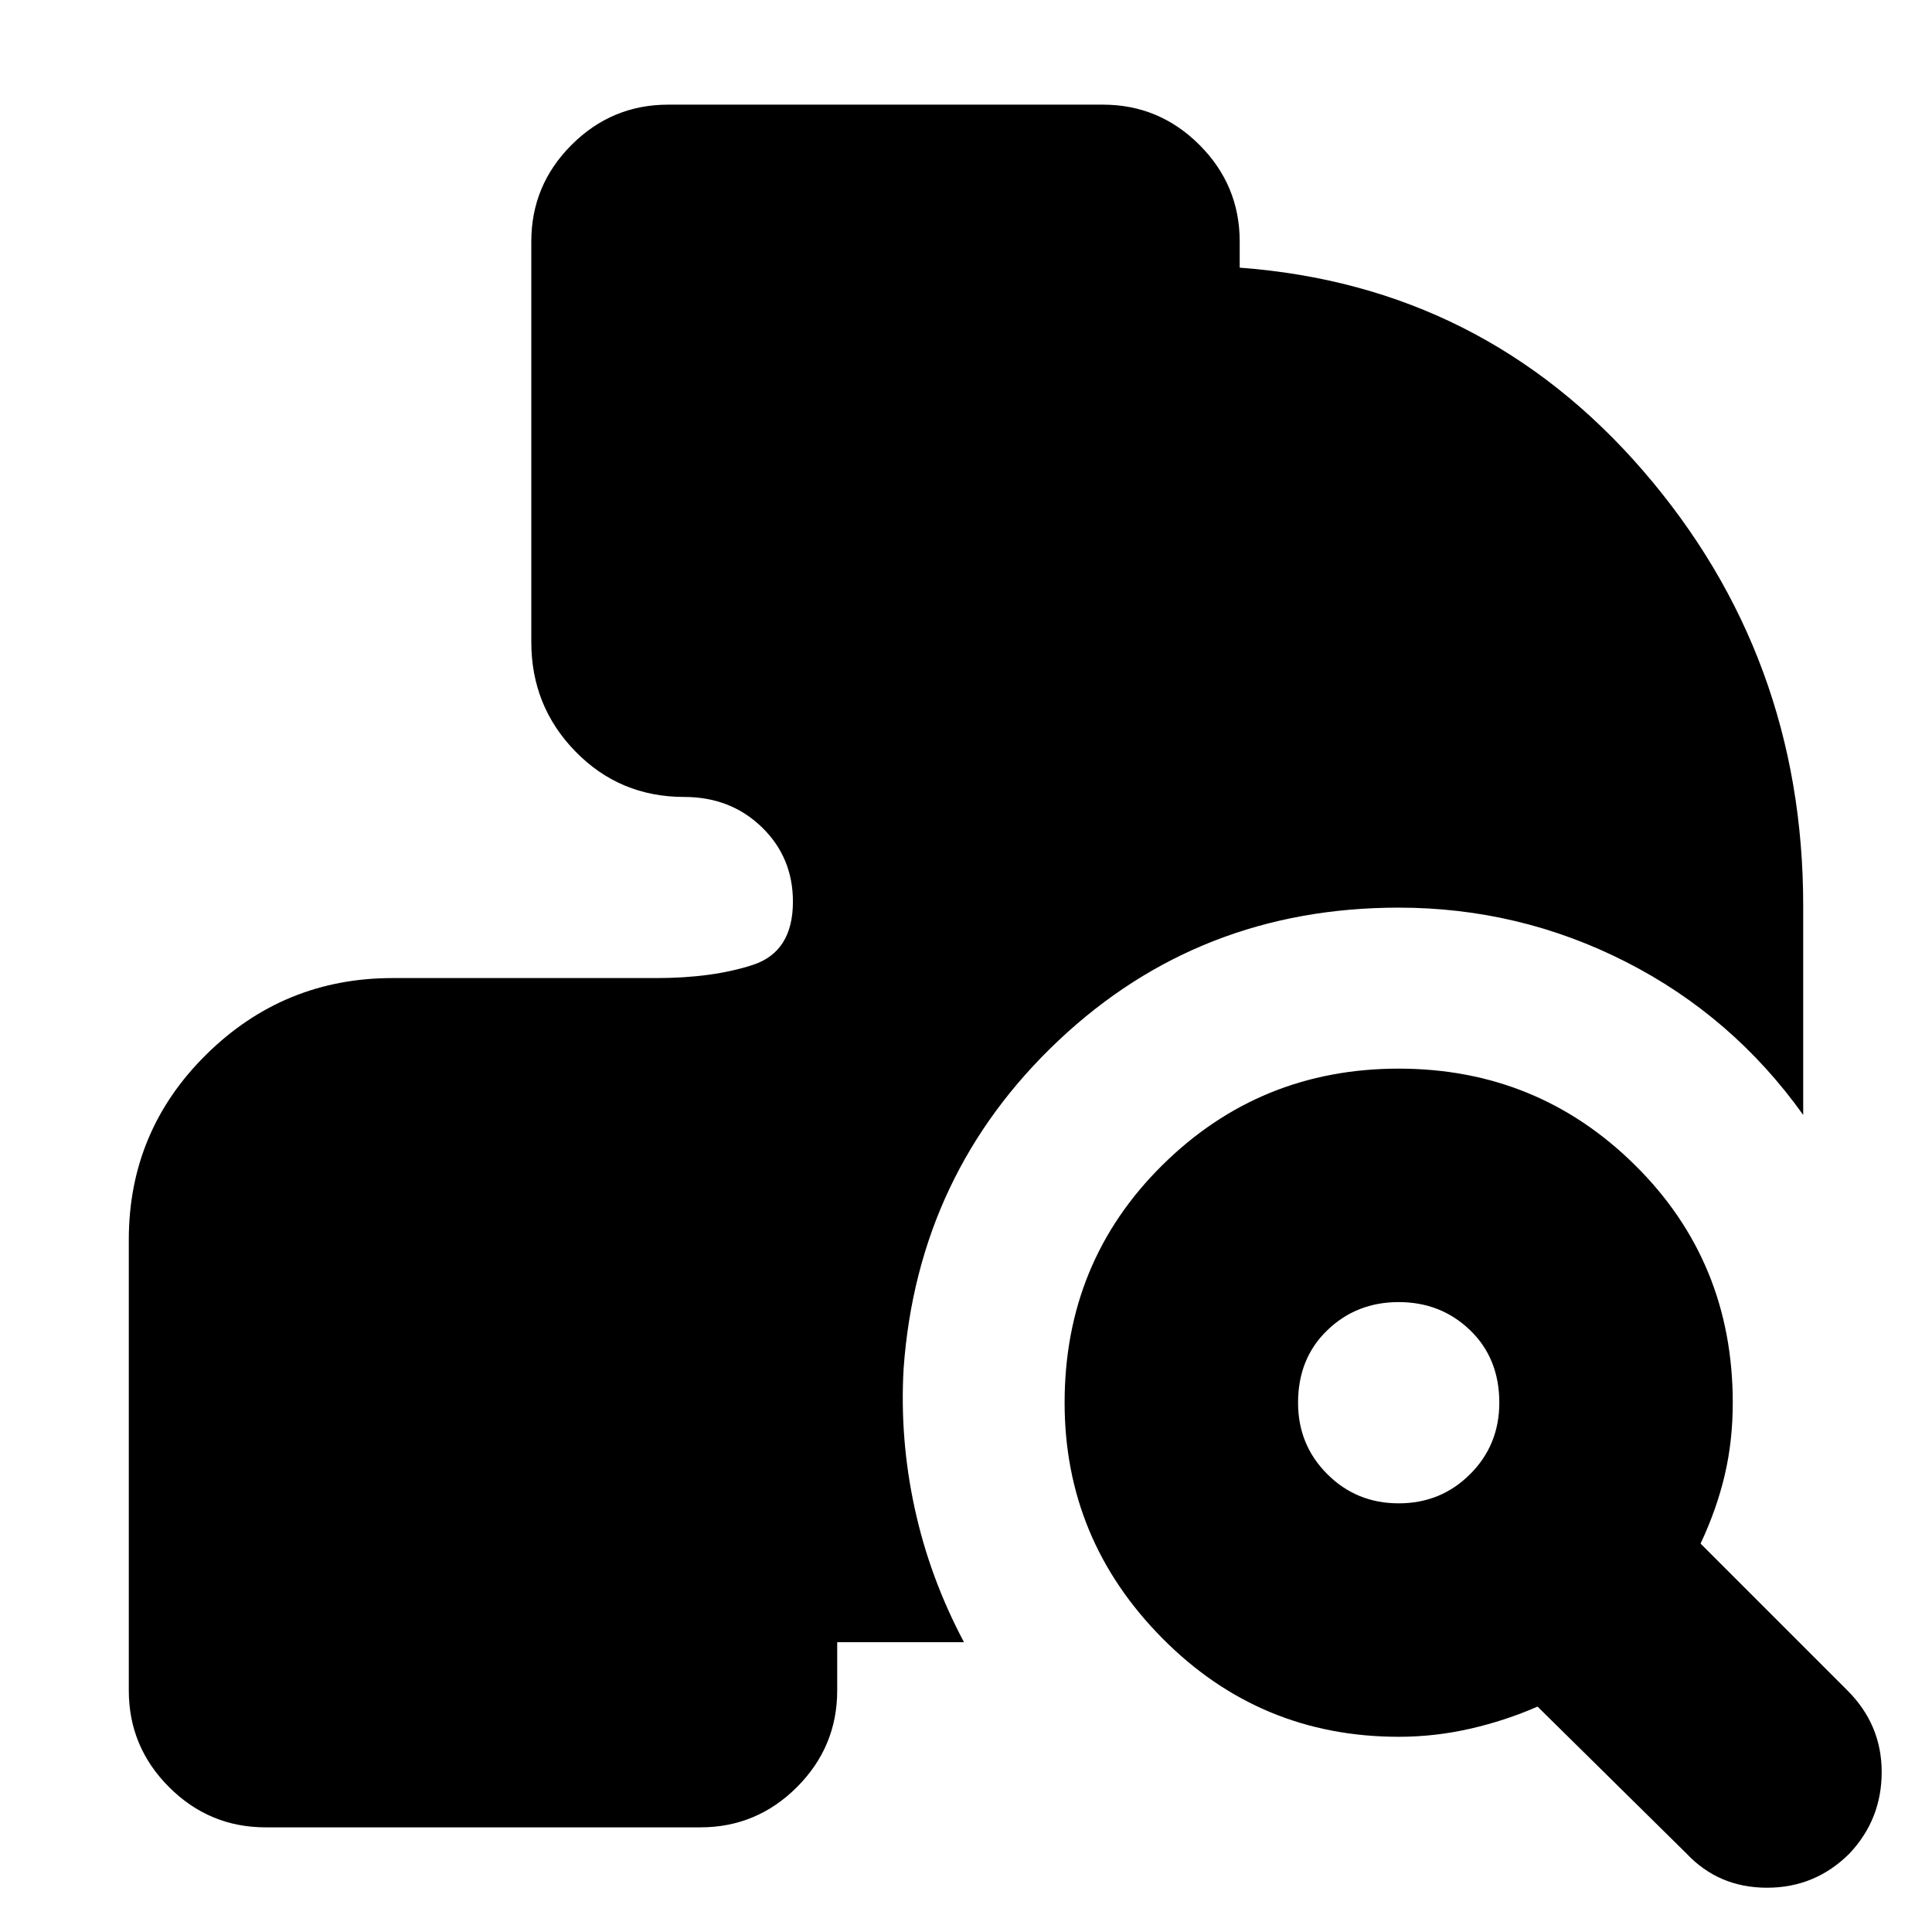 <svg xmlns="http://www.w3.org/2000/svg" height="24" width="24"><path d="M17.375 21.575q-1.725 0-2.937-1.225-1.213-1.225-1.213-2.925 0-1.75 1.213-2.95 1.212-1.2 2.937-1.2 1.725 0 2.937 1.2 1.213 1.2 1.213 2.95 0 .475-.1.9-.1.425-.3.85L22.95 21q.425.425.425 1.013 0 .587-.4 1.012-.425.425-1.025.425-.6 0-1-.425L19.1 21.2q-.4.175-.838.275-.437.1-.887.1Zm0-2.9q.525 0 .888-.363.362-.362.362-.887 0-.55-.362-.9-.363-.35-.888-.35t-.887.35q-.363.35-.363.9 0 .525.363.887.362.363.887.363ZM3.3 22.7q-.7 0-1.2-.5T1.6 21v-5.6q0-1.35.962-2.3.963-.95 2.313-.95H8.15q.7 0 1.2-.163.5-.162.5-.787 0-.55-.387-.925Q9.075 9.9 8.5 9.9q-.8 0-1.35-.563-.55-.562-.55-1.362V3q0-.7.5-1.2t1.2-.5h5.4q.7 0 1.2.5t.5 1.2v.325q3.025.225 5.013 2.525 1.987 2.3 1.987 5.4v2.6q-.875-1.225-2.2-1.9-1.325-.675-2.825-.675-2.475 0-4.225 1.65-1.75 1.65-1.925 4.075-.05.875.138 1.738.187.862.612 1.662h-1.7q.05 0 .088-.038.037-.037.037-.087V21q0 .7-.5 1.2t-1.2.5Z"/></svg>